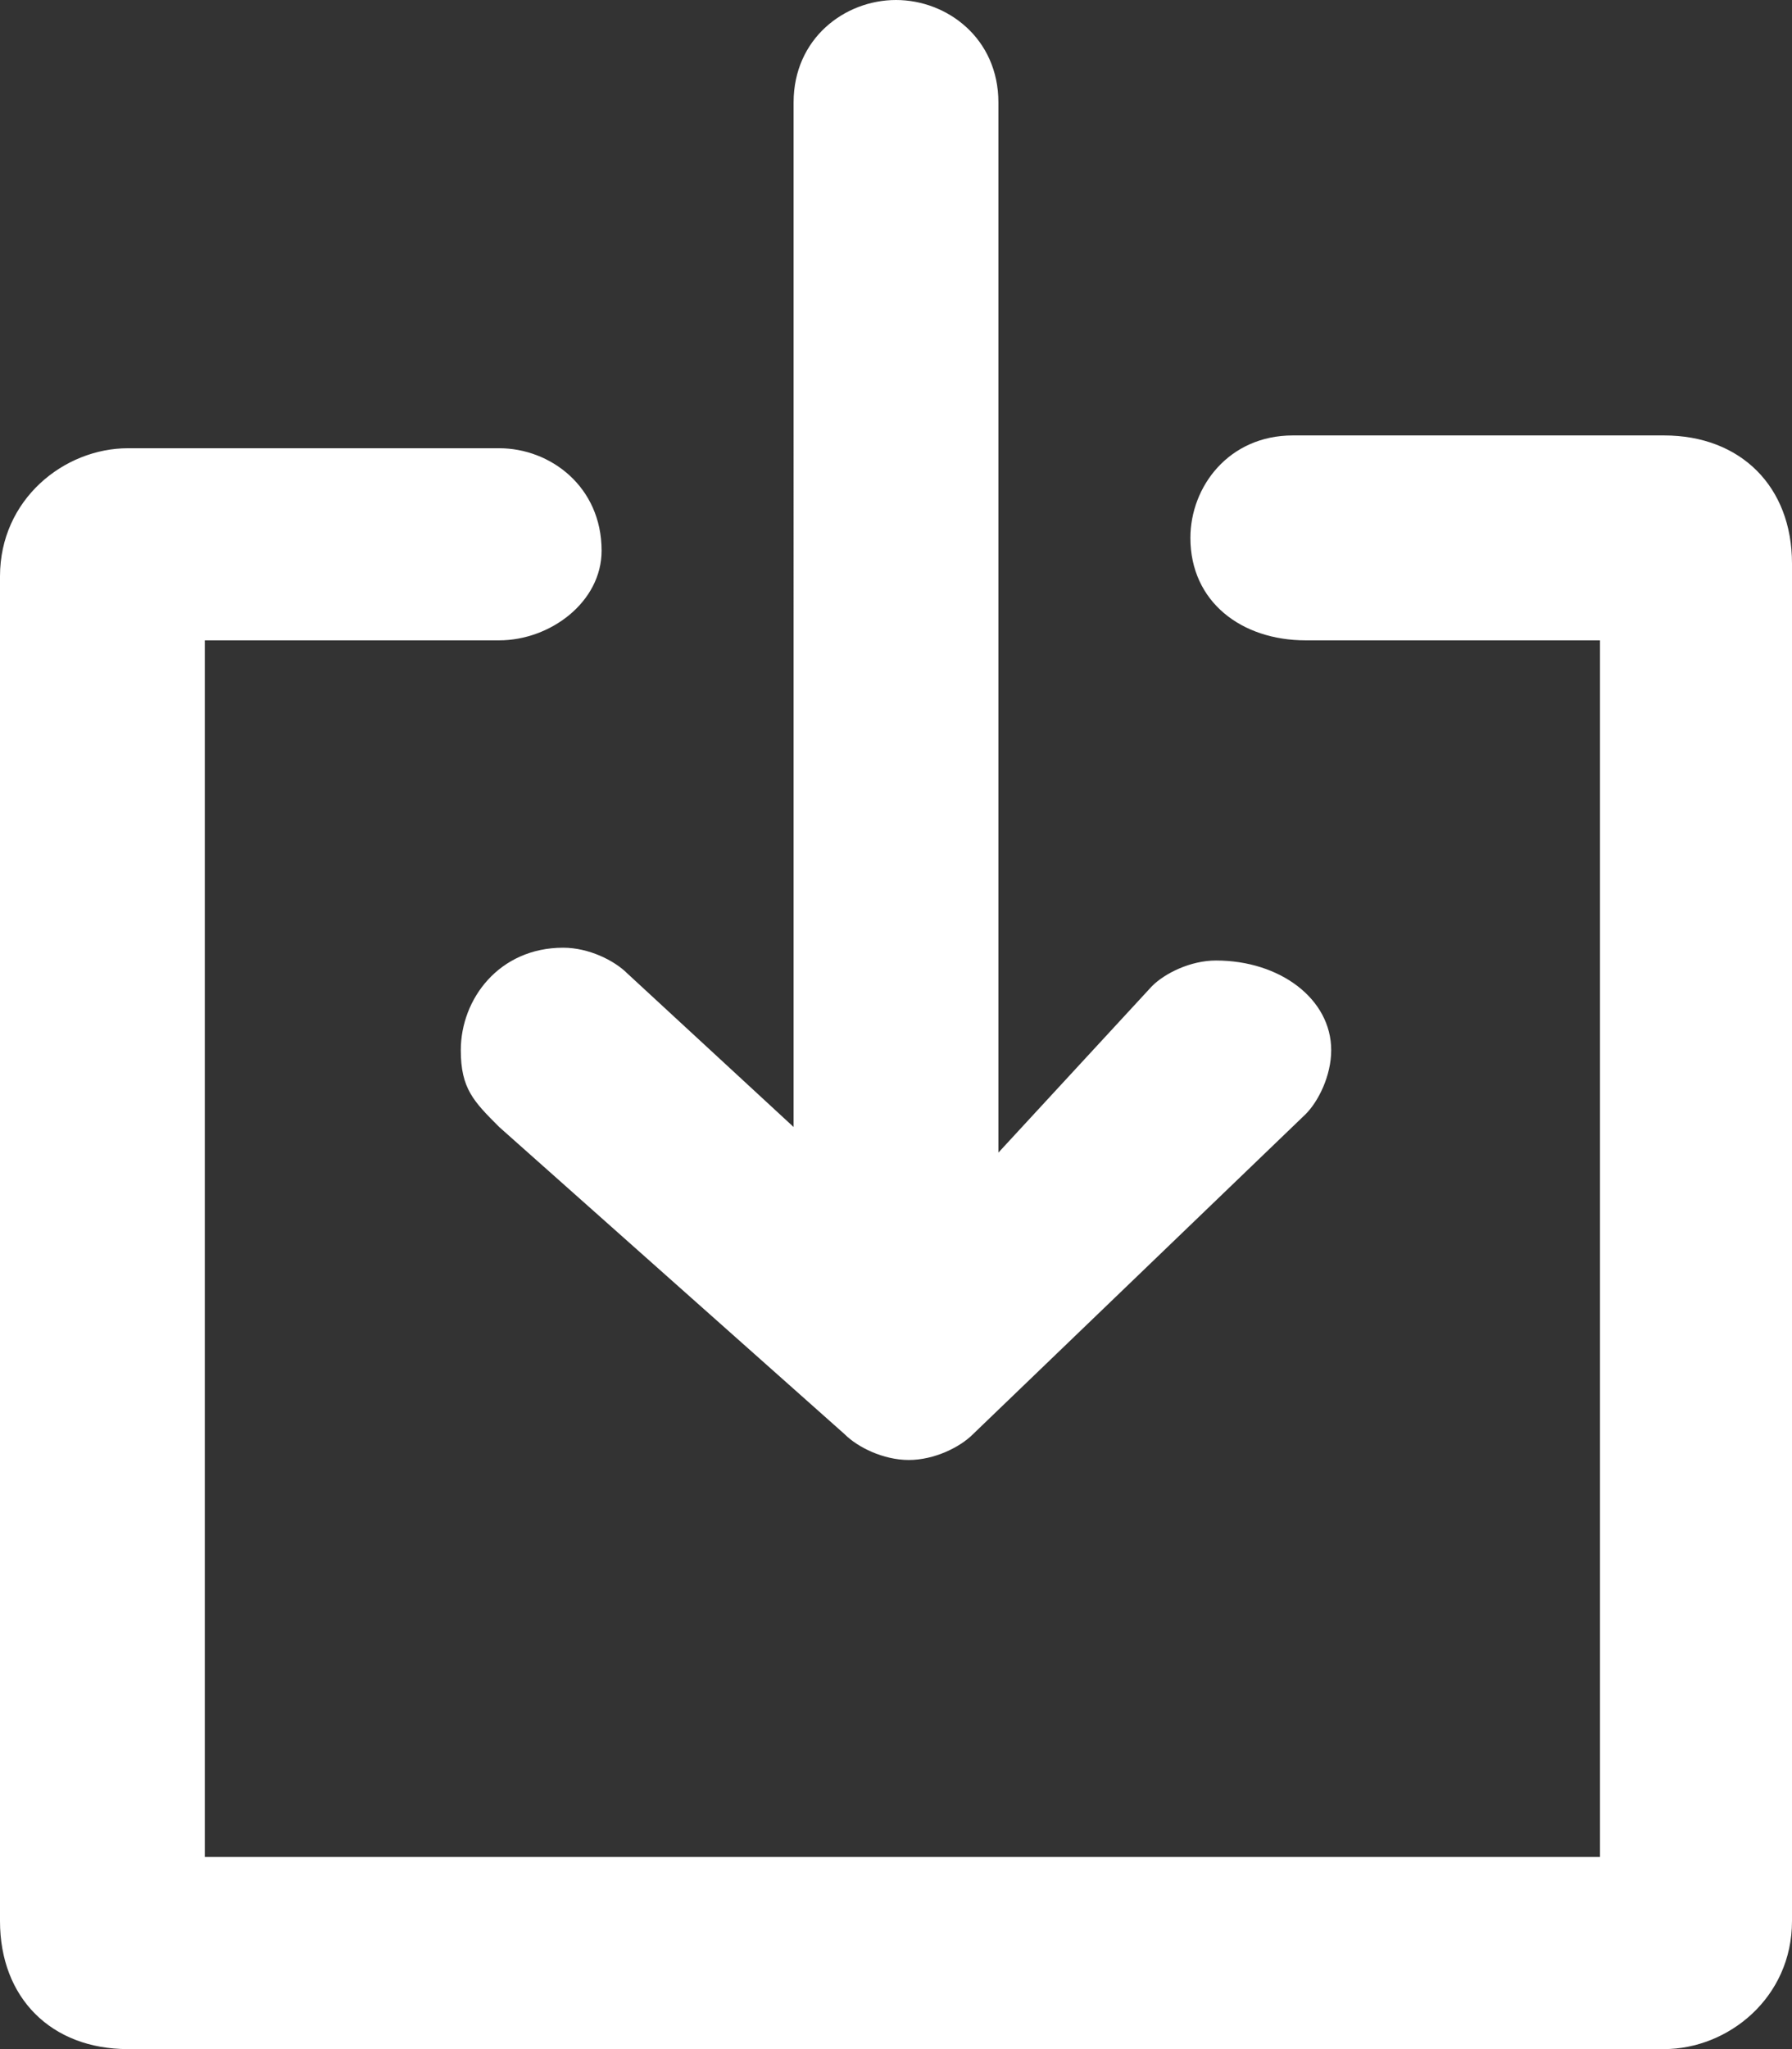 <?xml version="1.0" encoding="utf-8"?>
<svg version="1.0" id="Layer_1" xmlns="http://www.w3.org/2000/svg" xmlns:xlink="http://www.w3.org/1999/xlink" x="0px" y="0px"
	 viewBox="0 0 14 16" enable-background="new 0 0 14 16" xml:space="preserve">
<rect x="0" y="0" width="14" height="16" fill="#333333" stroke="none"/>
<g>
	<path fill-rule="evenodd" clip-rule="evenodd" fill="#FFFFFF" d="M13,16H1c-0.6,0-1-0.4-1-1V4.5c0-0.6,0.5-1,1-1h2.9
		c0.4,0,0.8,0.3,0.8,0.8C4.7,4.7,4.3,5,3.9,5H1.6v9.5h10.9V5h-2.3C9.7,5,9.3,4.7,9.3,4.2c0-0.4,0.3-0.8,0.8-0.8H13c0.6,0,1,0.4,1,1
		V15C14,15.6,13.5,16,13,16z M10.4,8.2c0,0.2-0.1,0.4-0.2,0.5l-2.6,2.5c-0.1,0.1-0.3,0.2-0.5,0.2c-0.2,0-0.4-0.1-0.5-0.2L3.9,8.8
		C3.7,8.6,3.6,8.5,3.6,8.2c0-0.4,0.3-0.8,0.8-0.8c0.2,0,0.4,0.1,0.5,0.2l1.3,1.2V0.8C6.2,0.3,6.6,0,7,0c0.4,0,0.8,0.3,0.8,0.8v8.2
		L9,7.7c0.1-0.1,0.3-0.2,0.5-0.2C10,7.5,10.4,7.8,10.4,8.2z"/>
</g>
</svg>
